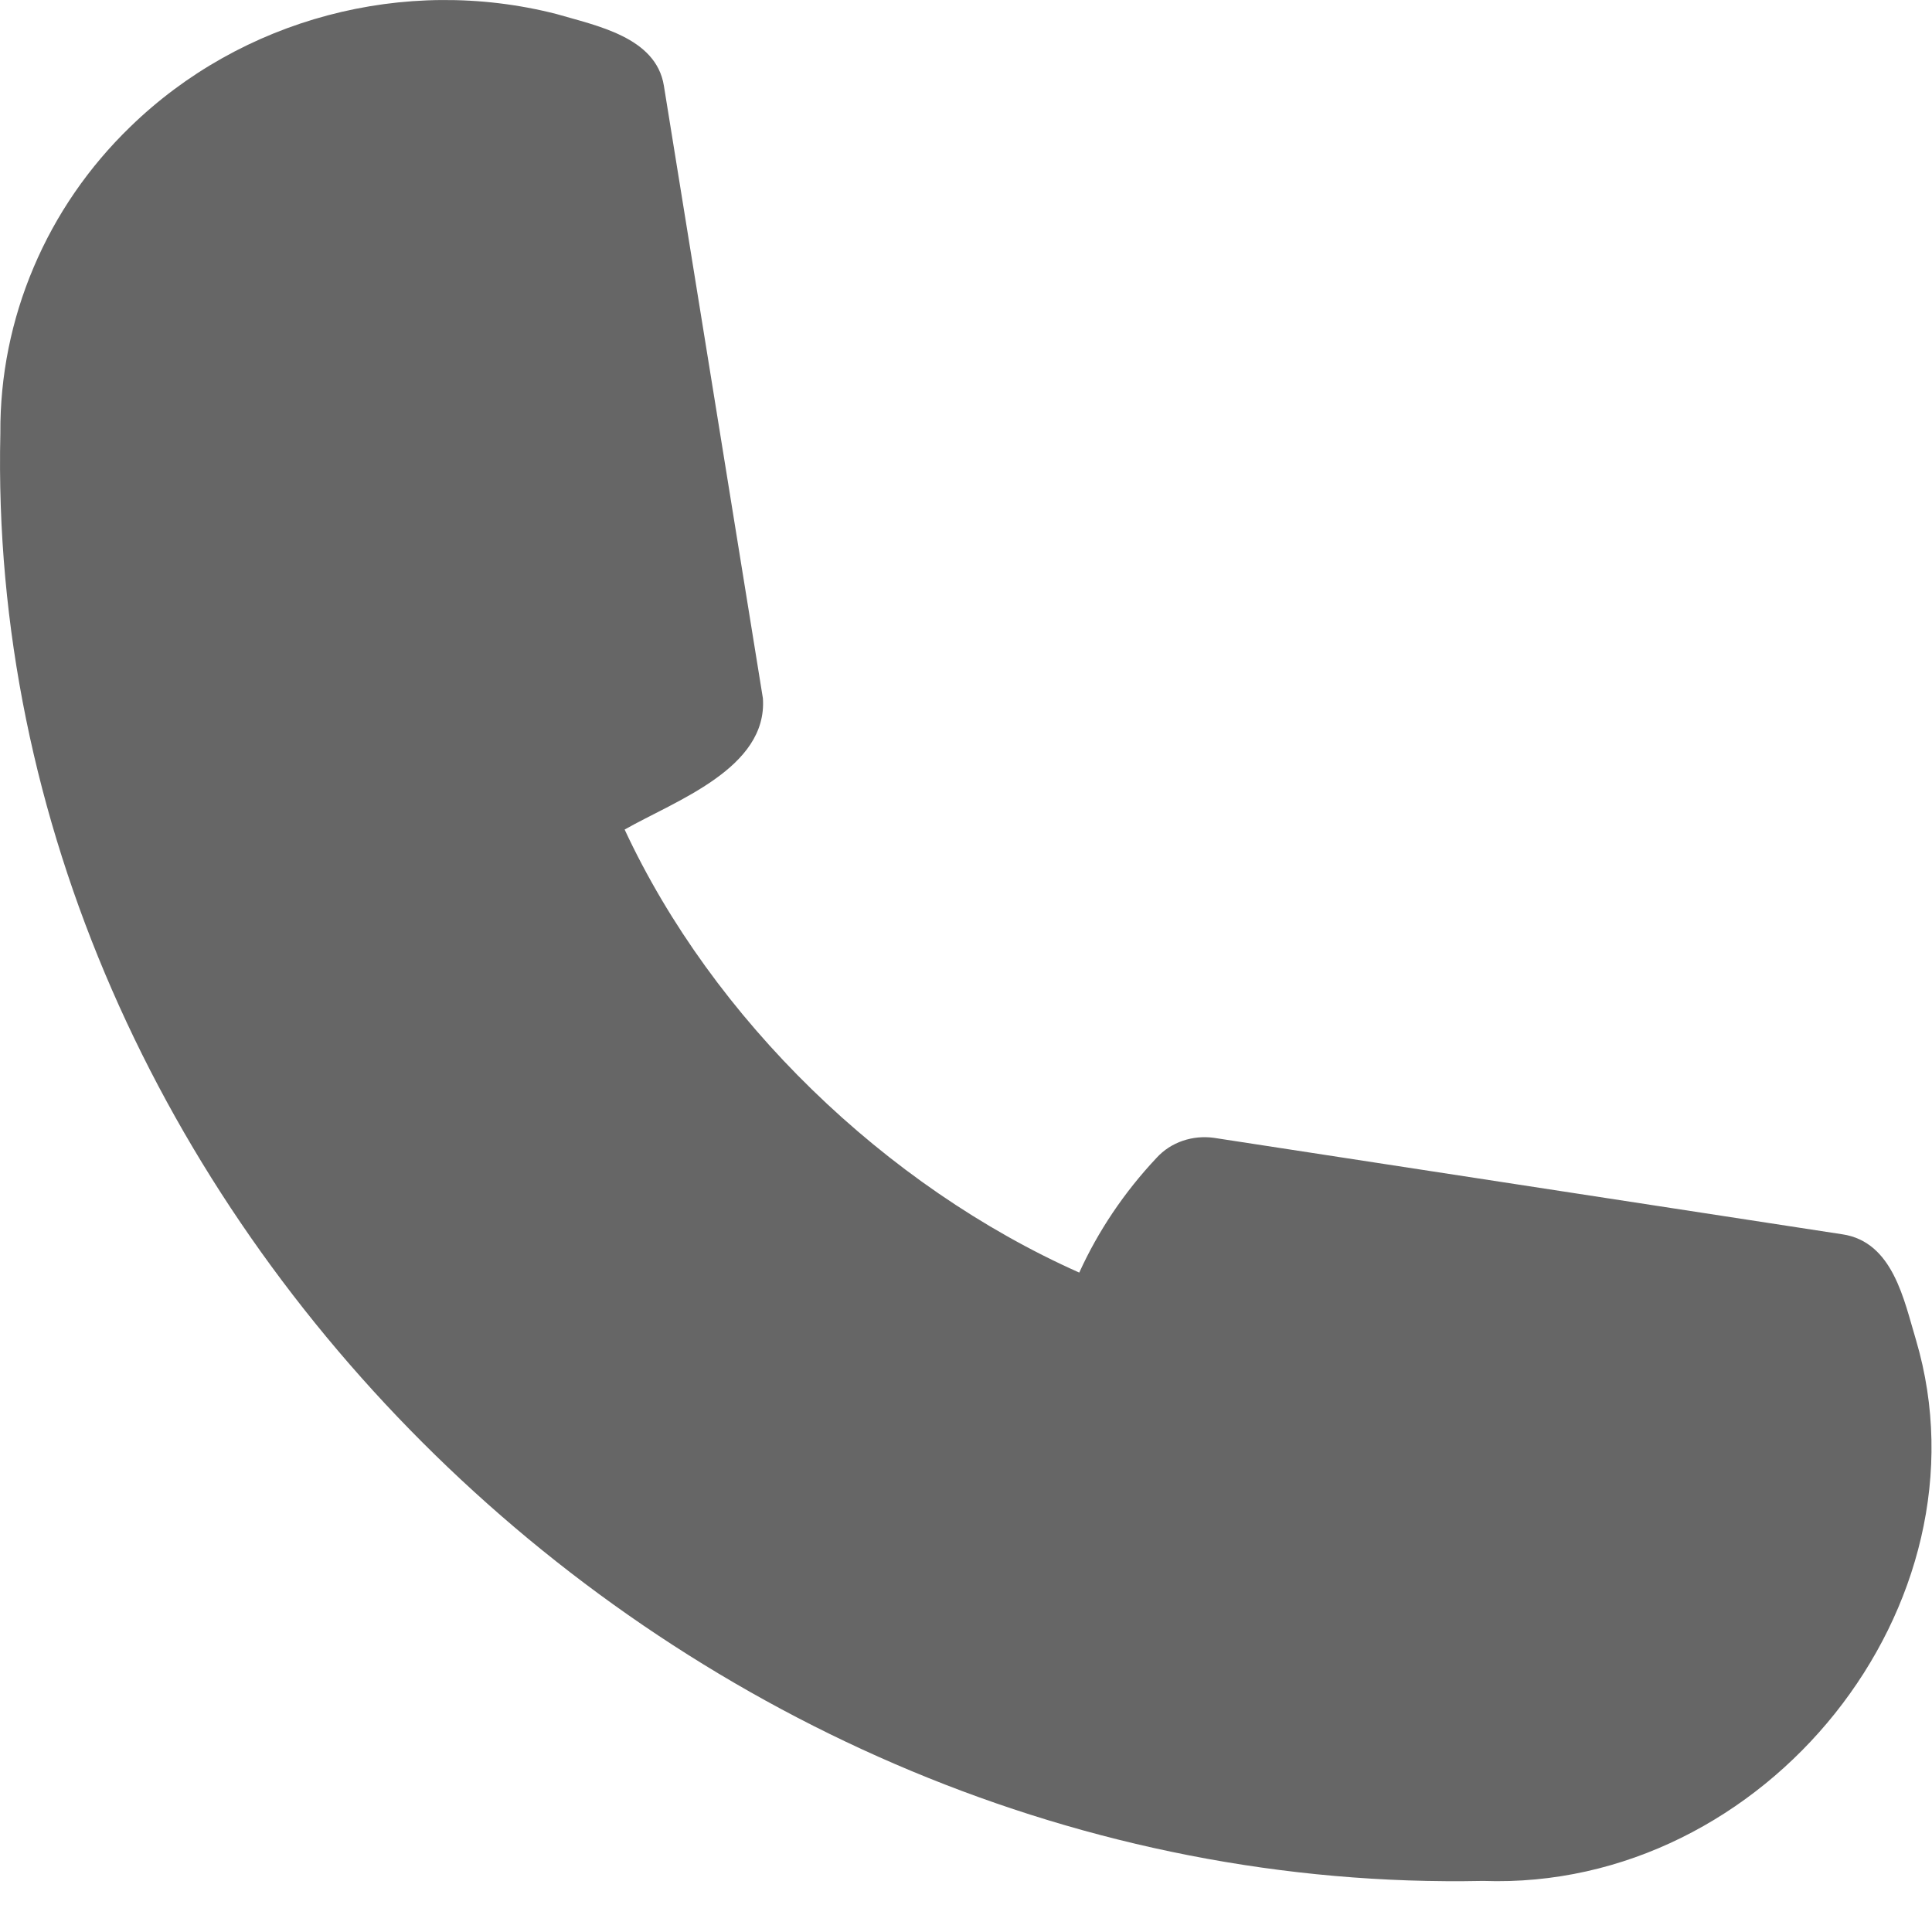<svg width="16" height="16" viewBox="0 0 16 16" fill="none" xmlns="http://www.w3.org/2000/svg">
<path d="M12.283 15.577C14.628 15.66 16.513 13.287 15.868 11.099C15.768 10.768 15.678 10.285 15.258 10.222L10.053 9.423C9.878 9.399 9.698 9.457 9.578 9.589C9.308 9.876 9.093 10.198 8.938 10.539C7.328 9.822 5.903 8.439 5.173 6.87C5.593 6.631 6.358 6.363 6.318 5.783L5.498 0.71C5.433 0.306 4.938 0.213 4.608 0.116C3.348 -0.206 1.998 0.155 1.078 1.051C0.735 1.383 0.463 1.778 0.279 2.213C0.094 2.648 0 3.114 0.003 3.585C-0.147 10.032 5.663 15.714 12.283 15.577Z" fill="#666666"/>
</svg>
